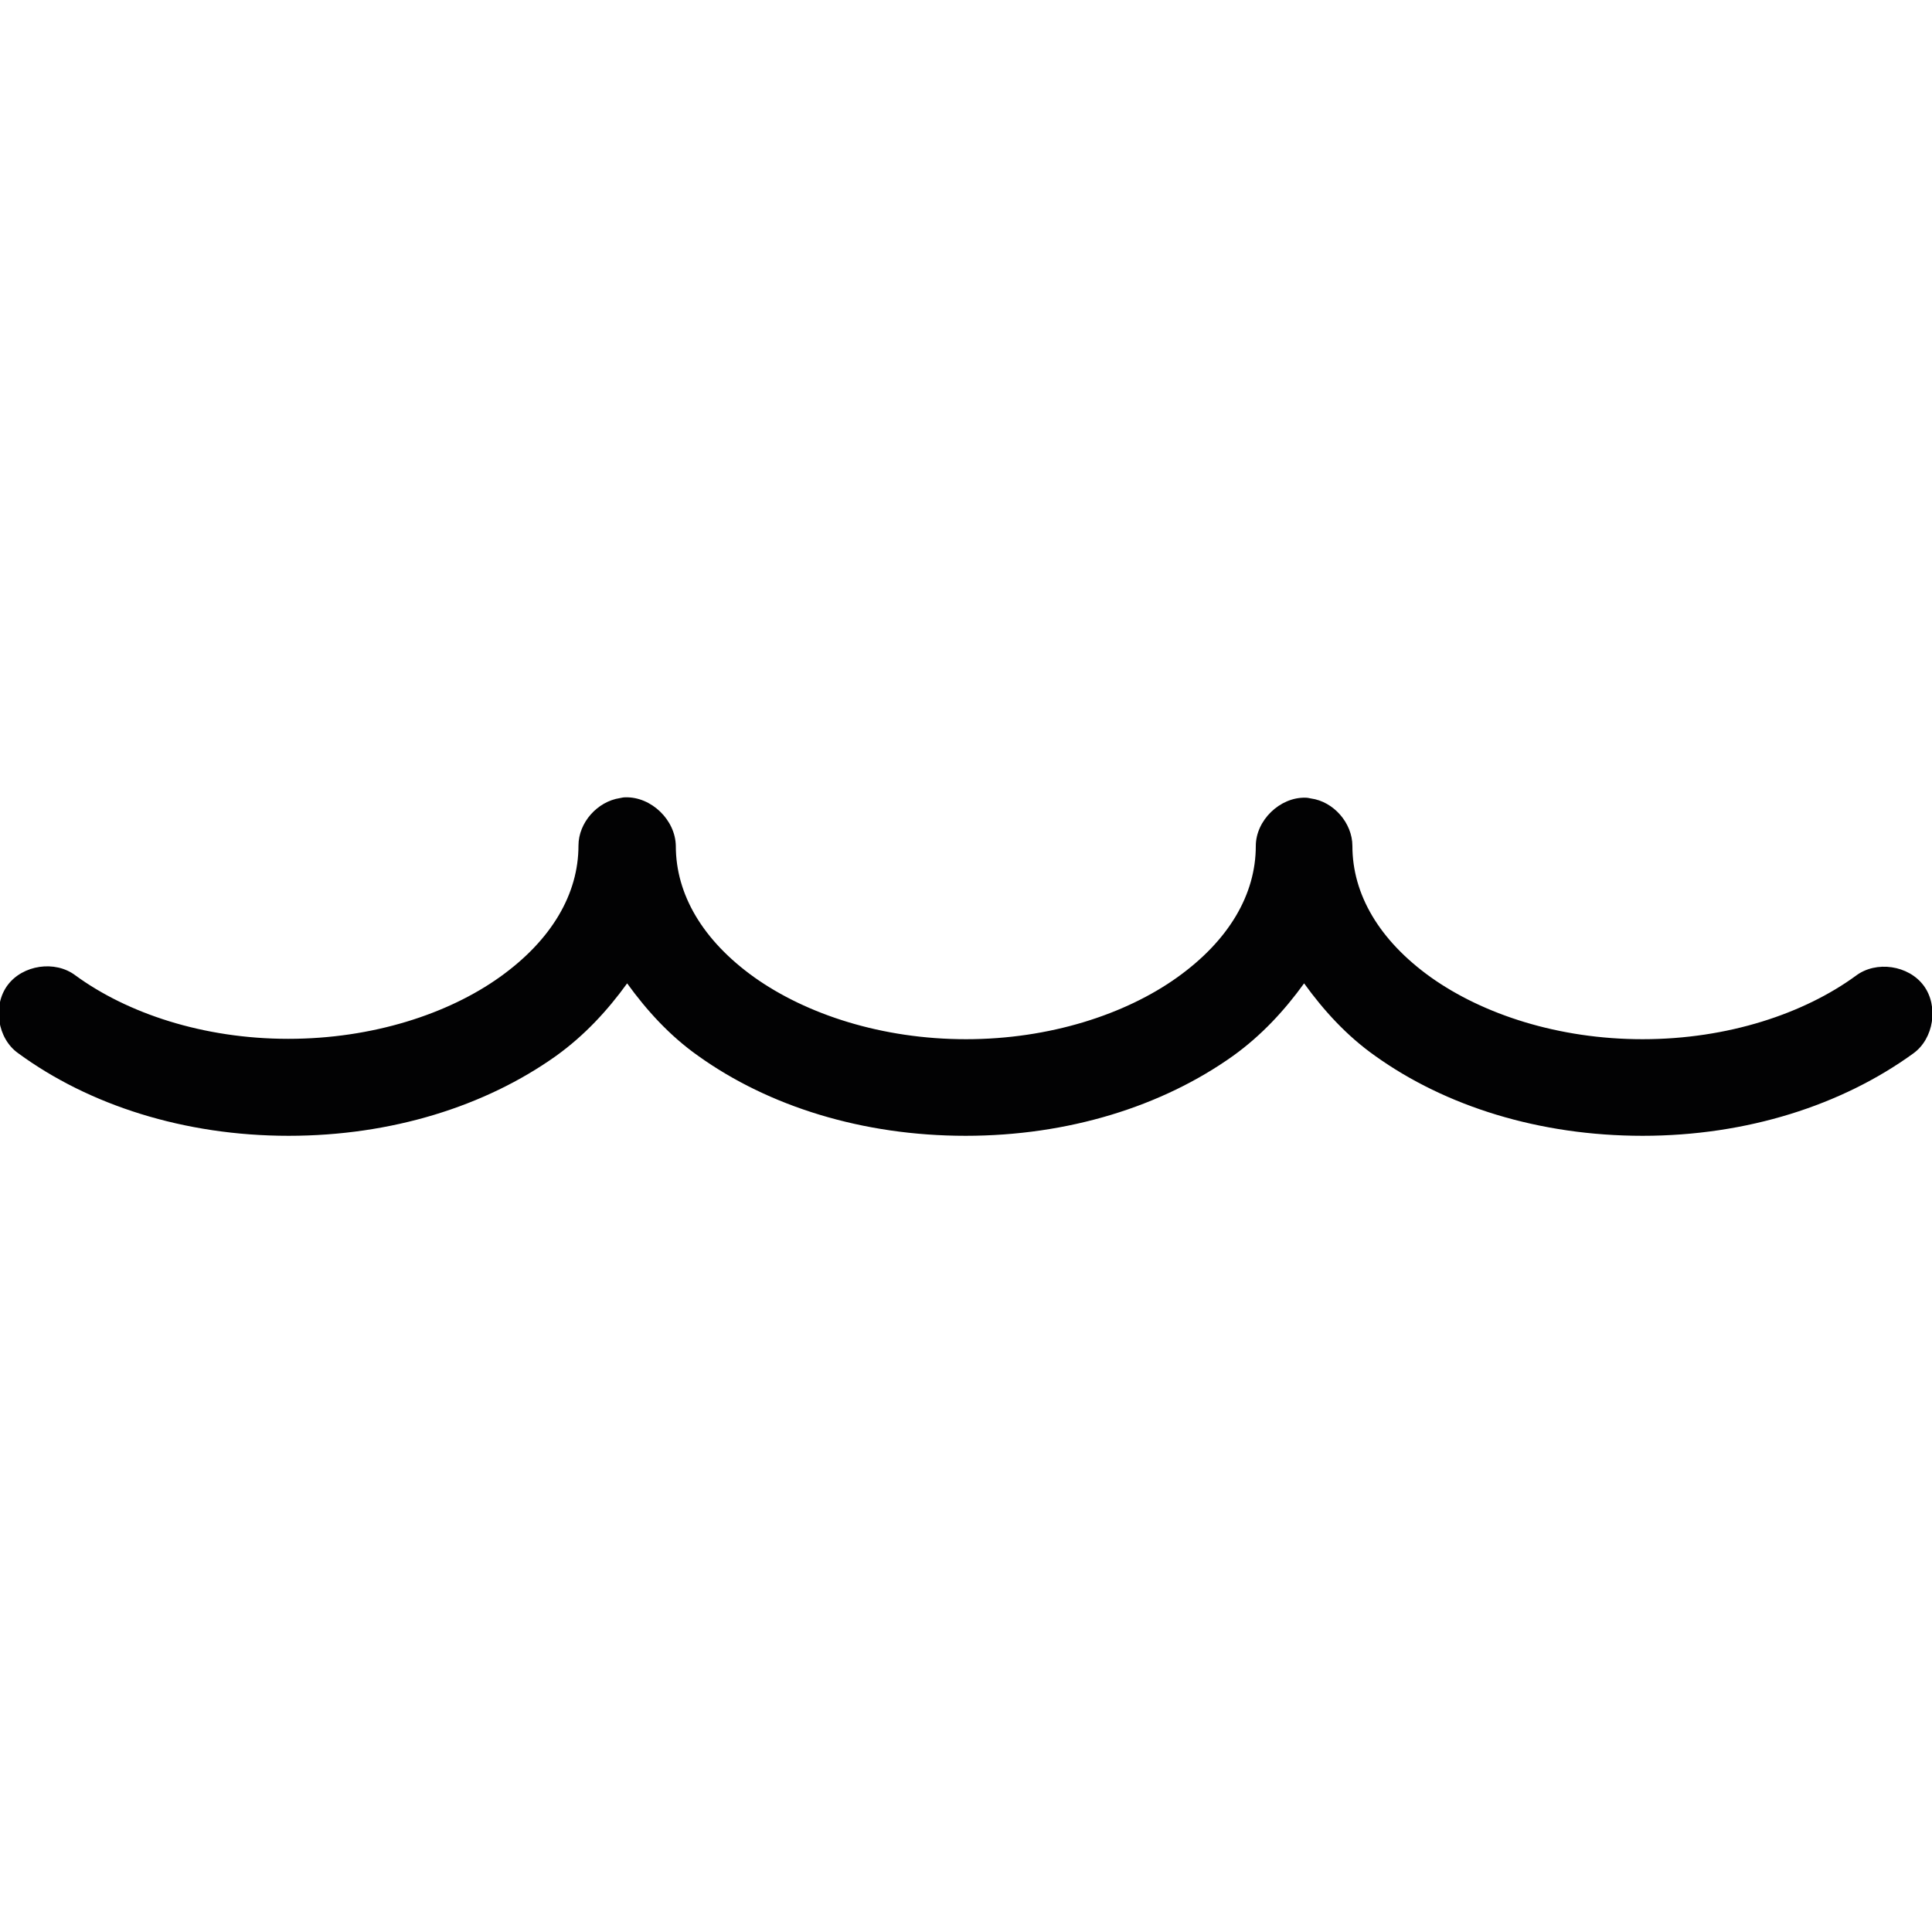 <?xml version="1.0" encoding="utf-8"?>
<!-- Generator: Adobe Illustrator 24.2.0, SVG Export Plug-In . SVG Version: 6.00 Build 0)  -->
<svg version="1.1" id="Calque_1" xmlns="http://www.w3.org/2000/svg" xmlns:xlink="http://www.w3.org/1999/xlink" x="0px" y="0px"
	 viewBox="0 0 512 512" style="enable-background:new 0 0 512 512;" xml:space="preserve">
<style type="text/css">
	.st0{fill-rule:evenodd;clip-rule:evenodd;fill:#020203;}
</style>
<g id="_x2022_-Symbols">
	<g id="Element_x2F_Title" transform="translate(-4, -47)">
		<g id="Element_x2F_Picto_x2F_Wave-3" transform="translate(0, 47)">
			<g id="Group-3" transform="translate(38, 3)">
				<g id="Clip-2">
				</g>
			</g>
			<path id="Fill-1" class="st0" d="M169.7,211.3c-0.5,0-0.9,0.1-1.4,0.2c-6,0.9-11,6.5-11,12.6c0,12.8-7.1,25-20.8,34.8
				c-13.7,9.8-33.8,16.4-56.1,16.4c-22.6,0-42.7-6.8-56.4-16.8c-5.4-4.1-14-2.8-18,2.6c-4,5.4-2.7,14.1,2.8,18
				C27.6,292.9,52.9,301,80.5,301c27.2,0,52.1-7.8,70.9-21.2c7.5-5.4,13.6-12,18.8-19.2c5.2,7.2,11.3,13.9,18.8,19.2
				c18.7,13.4,43.6,21.2,70.9,21.2c27.2,0,52.1-7.8,70.9-21.2c7.5-5.4,13.6-12,18.8-19.2c5.2,7.2,11.3,13.9,18.8,19.2
				c18.7,13.4,43.6,21.2,70.9,21.2c27.6,0,52.8-8.1,71.7-21.8c5.5-3.9,6.8-12.6,2.8-18c-4-5.4-12.6-6.7-18-2.6
				c-13.7,10-33.9,16.8-56.5,16.8c-22.3,0-42.3-6.6-56.1-16.4c-13.7-9.8-20.8-22-20.8-34.8c0-6.1-5-11.8-11-12.6
				c-0.5-0.1-0.9-0.2-1.4-0.2c-6.8-0.2-13.2,6-13.2,12.8c0,12.8-7.1,25-20.8,34.8c-13.7,9.8-33.8,16.4-56,16.4
				c-22.3,0-42.3-6.6-56.1-16.4c-13.7-9.8-20.8-22-20.8-34.8C183,217.3,176.6,211.1,169.7,211.3"/>
		</g>
	</g>
</g>
</svg>

